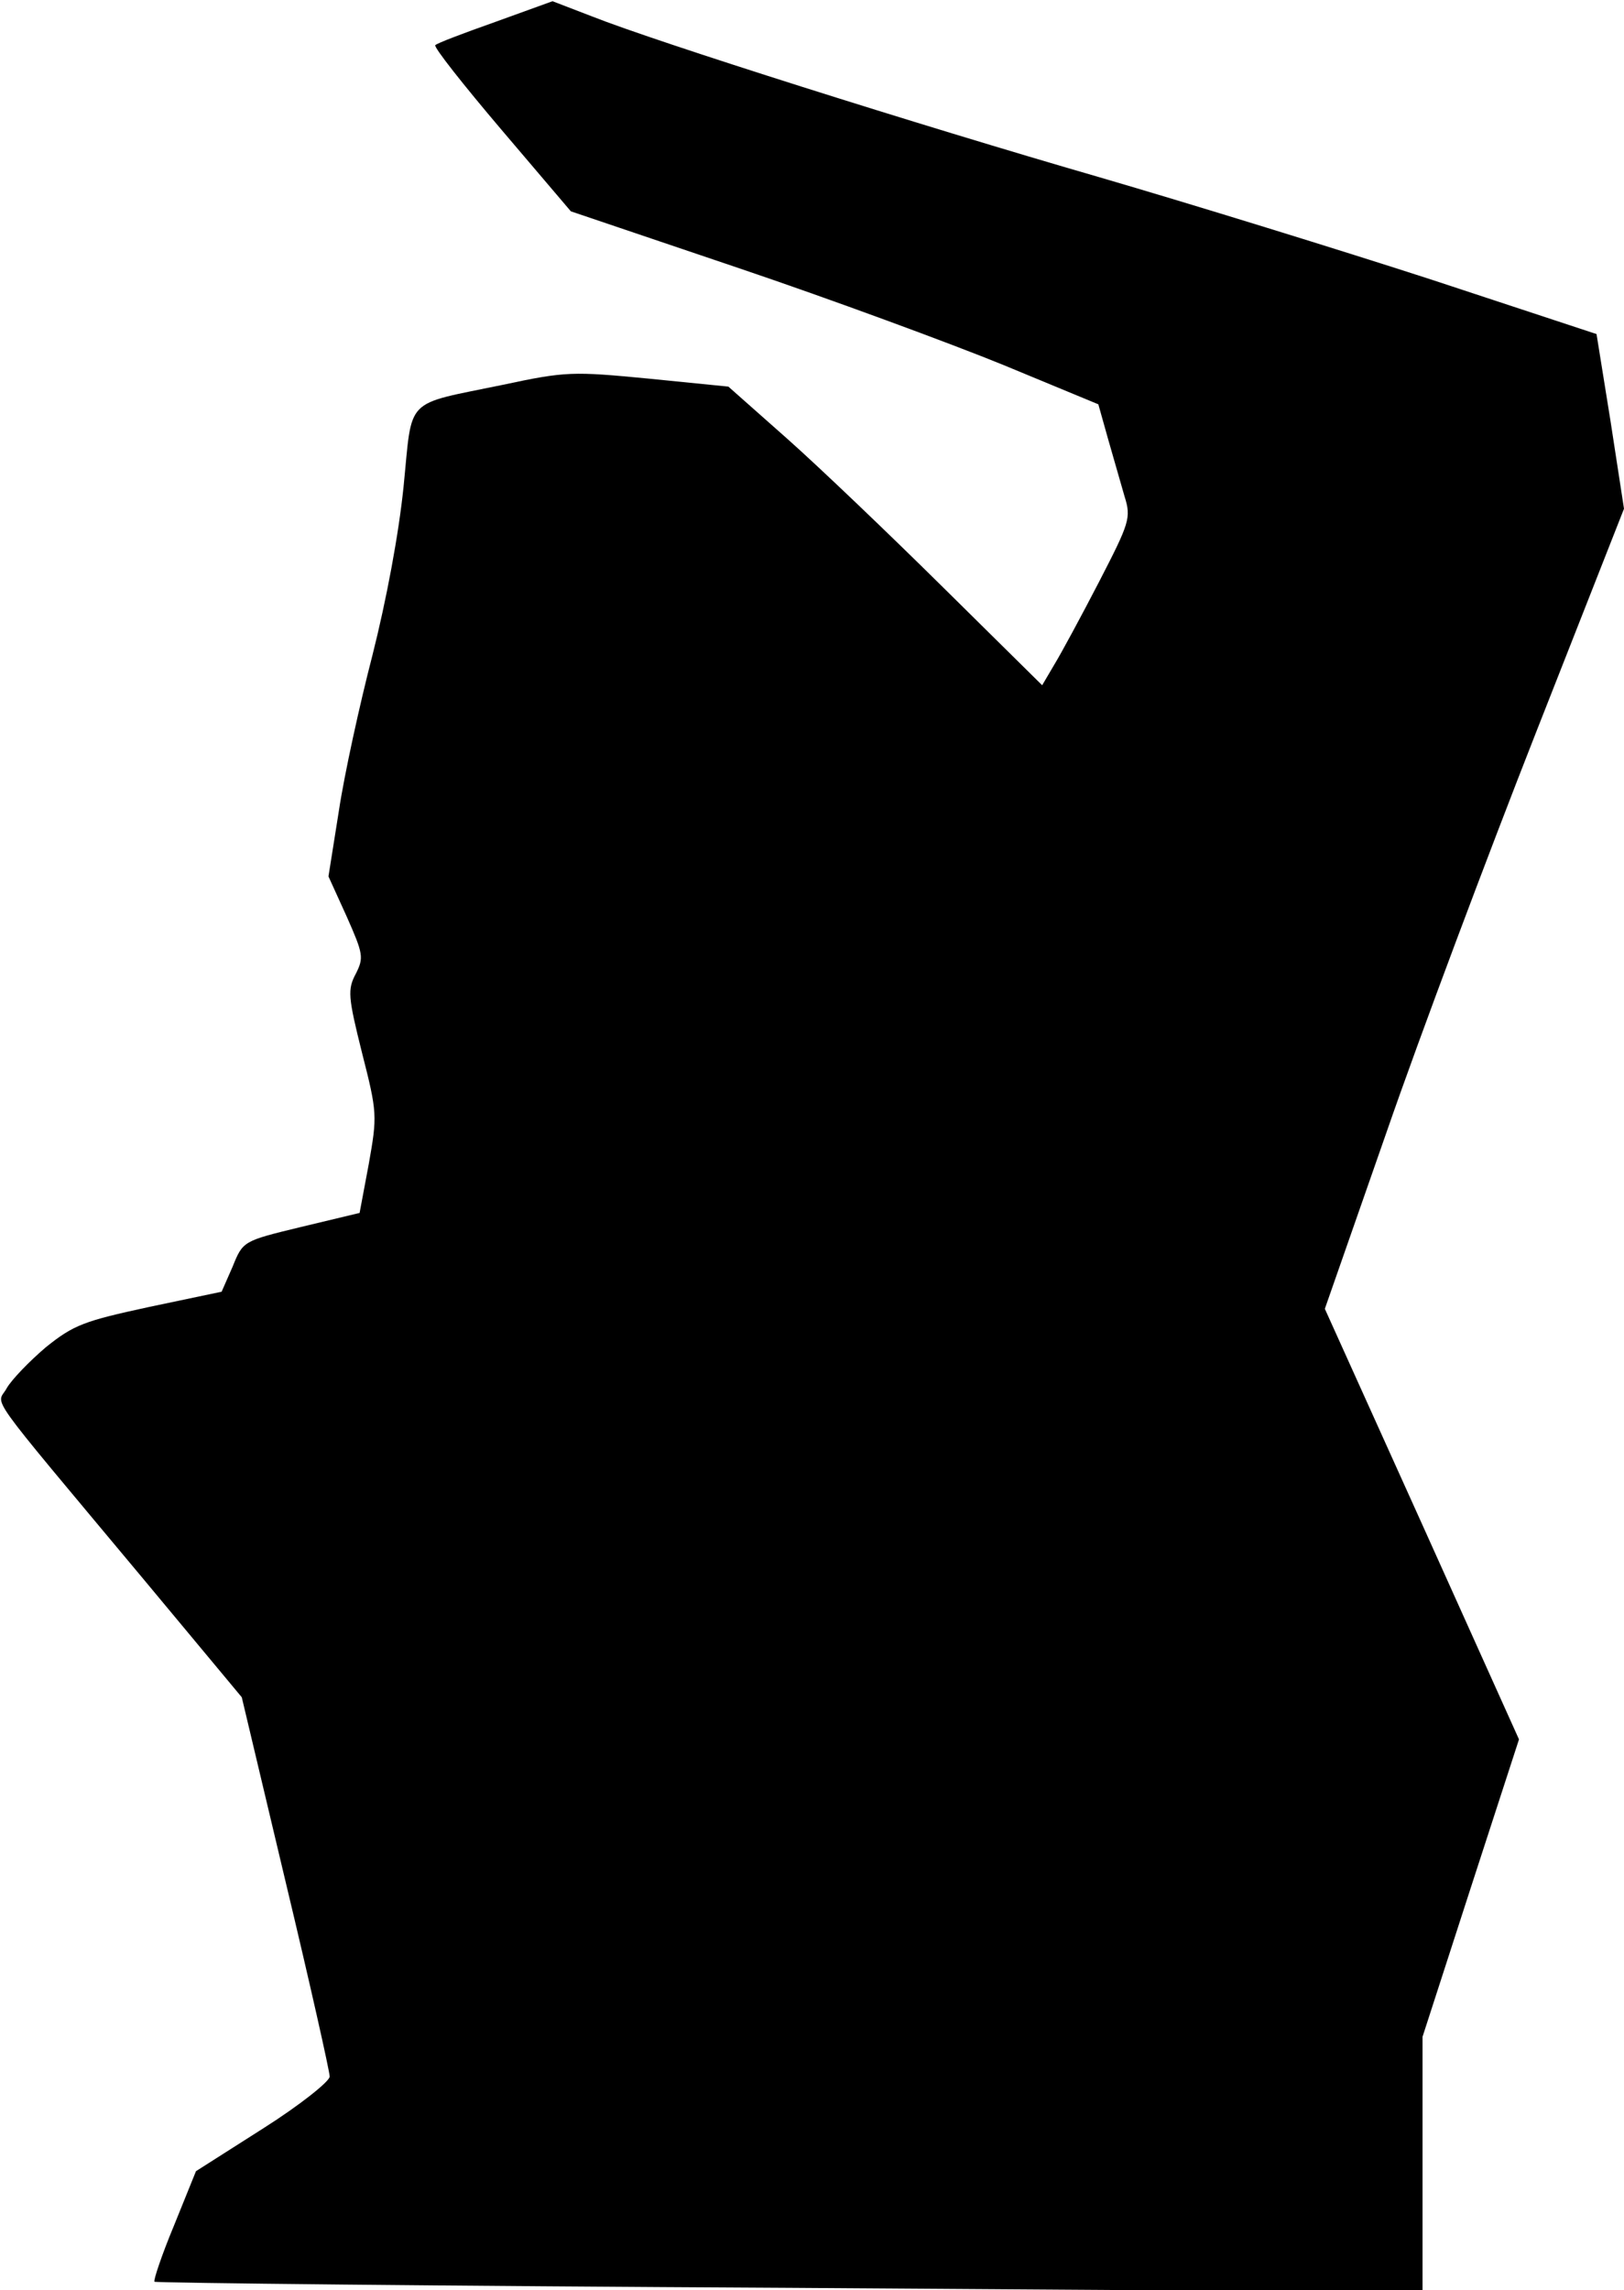<?xml version="1.0" standalone="no"?>
<!DOCTYPE svg PUBLIC "-//W3C//DTD SVG 20010904//EN"
 "http://www.w3.org/TR/2001/REC-SVG-20010904/DTD/svg10.dtd">
<svg version="1.0" xmlns="http://www.w3.org/2000/svg"
 width="266pt" height="375pt" viewBox="0 0 266 375"
 preserveAspectRatio="xMidYMid meet">
<g transform="translate(0,375) scale(0.1,-0.1)"
fill="#000000" stroke="none">
<path fill="#000000" stroke="none" d="M811 3714 c-51 -18 -96 -35 -98 -38 -3
-3 46 -65 108 -138 l114 -134 275 -93 c151 -51 346 -123 432 -158 l157 -65 16
-57 c9 -31 21 -73 27 -94 11 -35 8 -43 -42 -140 -29 -56 -62 -117 -73 -135
l-20 -34 -161 159 c-89 88 -204 198 -257 245 l-96 85 -130 13 c-125 12 -136
12 -239 -10 -164 -34 -148 -18 -163 -167 -8 -78 -28 -185 -51 -276 -21 -81
-46 -195 -55 -255 l-17 -107 30 -66 c27 -61 28 -67 15 -93 -14 -26 -13 -38 10
-130 25 -98 25 -103 11 -182 l-15 -80 -96 -23 c-95 -23 -95 -23 -112 -65 l-18
-41 -119 -25 c-106 -23 -123 -29 -169 -66 -27 -23 -56 -53 -64 -67 -16 -30
-42 6 221 -309 l164 -197 72 -303 c40 -167 72 -310 72 -318 0 -8 -49 -47 -109
-85 l-110 -70 -36 -89 c-20 -48 -34 -90 -32 -92 2 -2 470 -7 1040 -10 l1037
-7 0 209 0 209 79 244 79 243 -159 353 -159 352 101 289 c55 159 166 454 245
655 l144 366 -22 143 -23 143 -270 89 c-148 48 -394 124 -545 168 -294 85
-724 221 -830 263 l-65 25 -94 -34z"/>
</g>
</svg>
